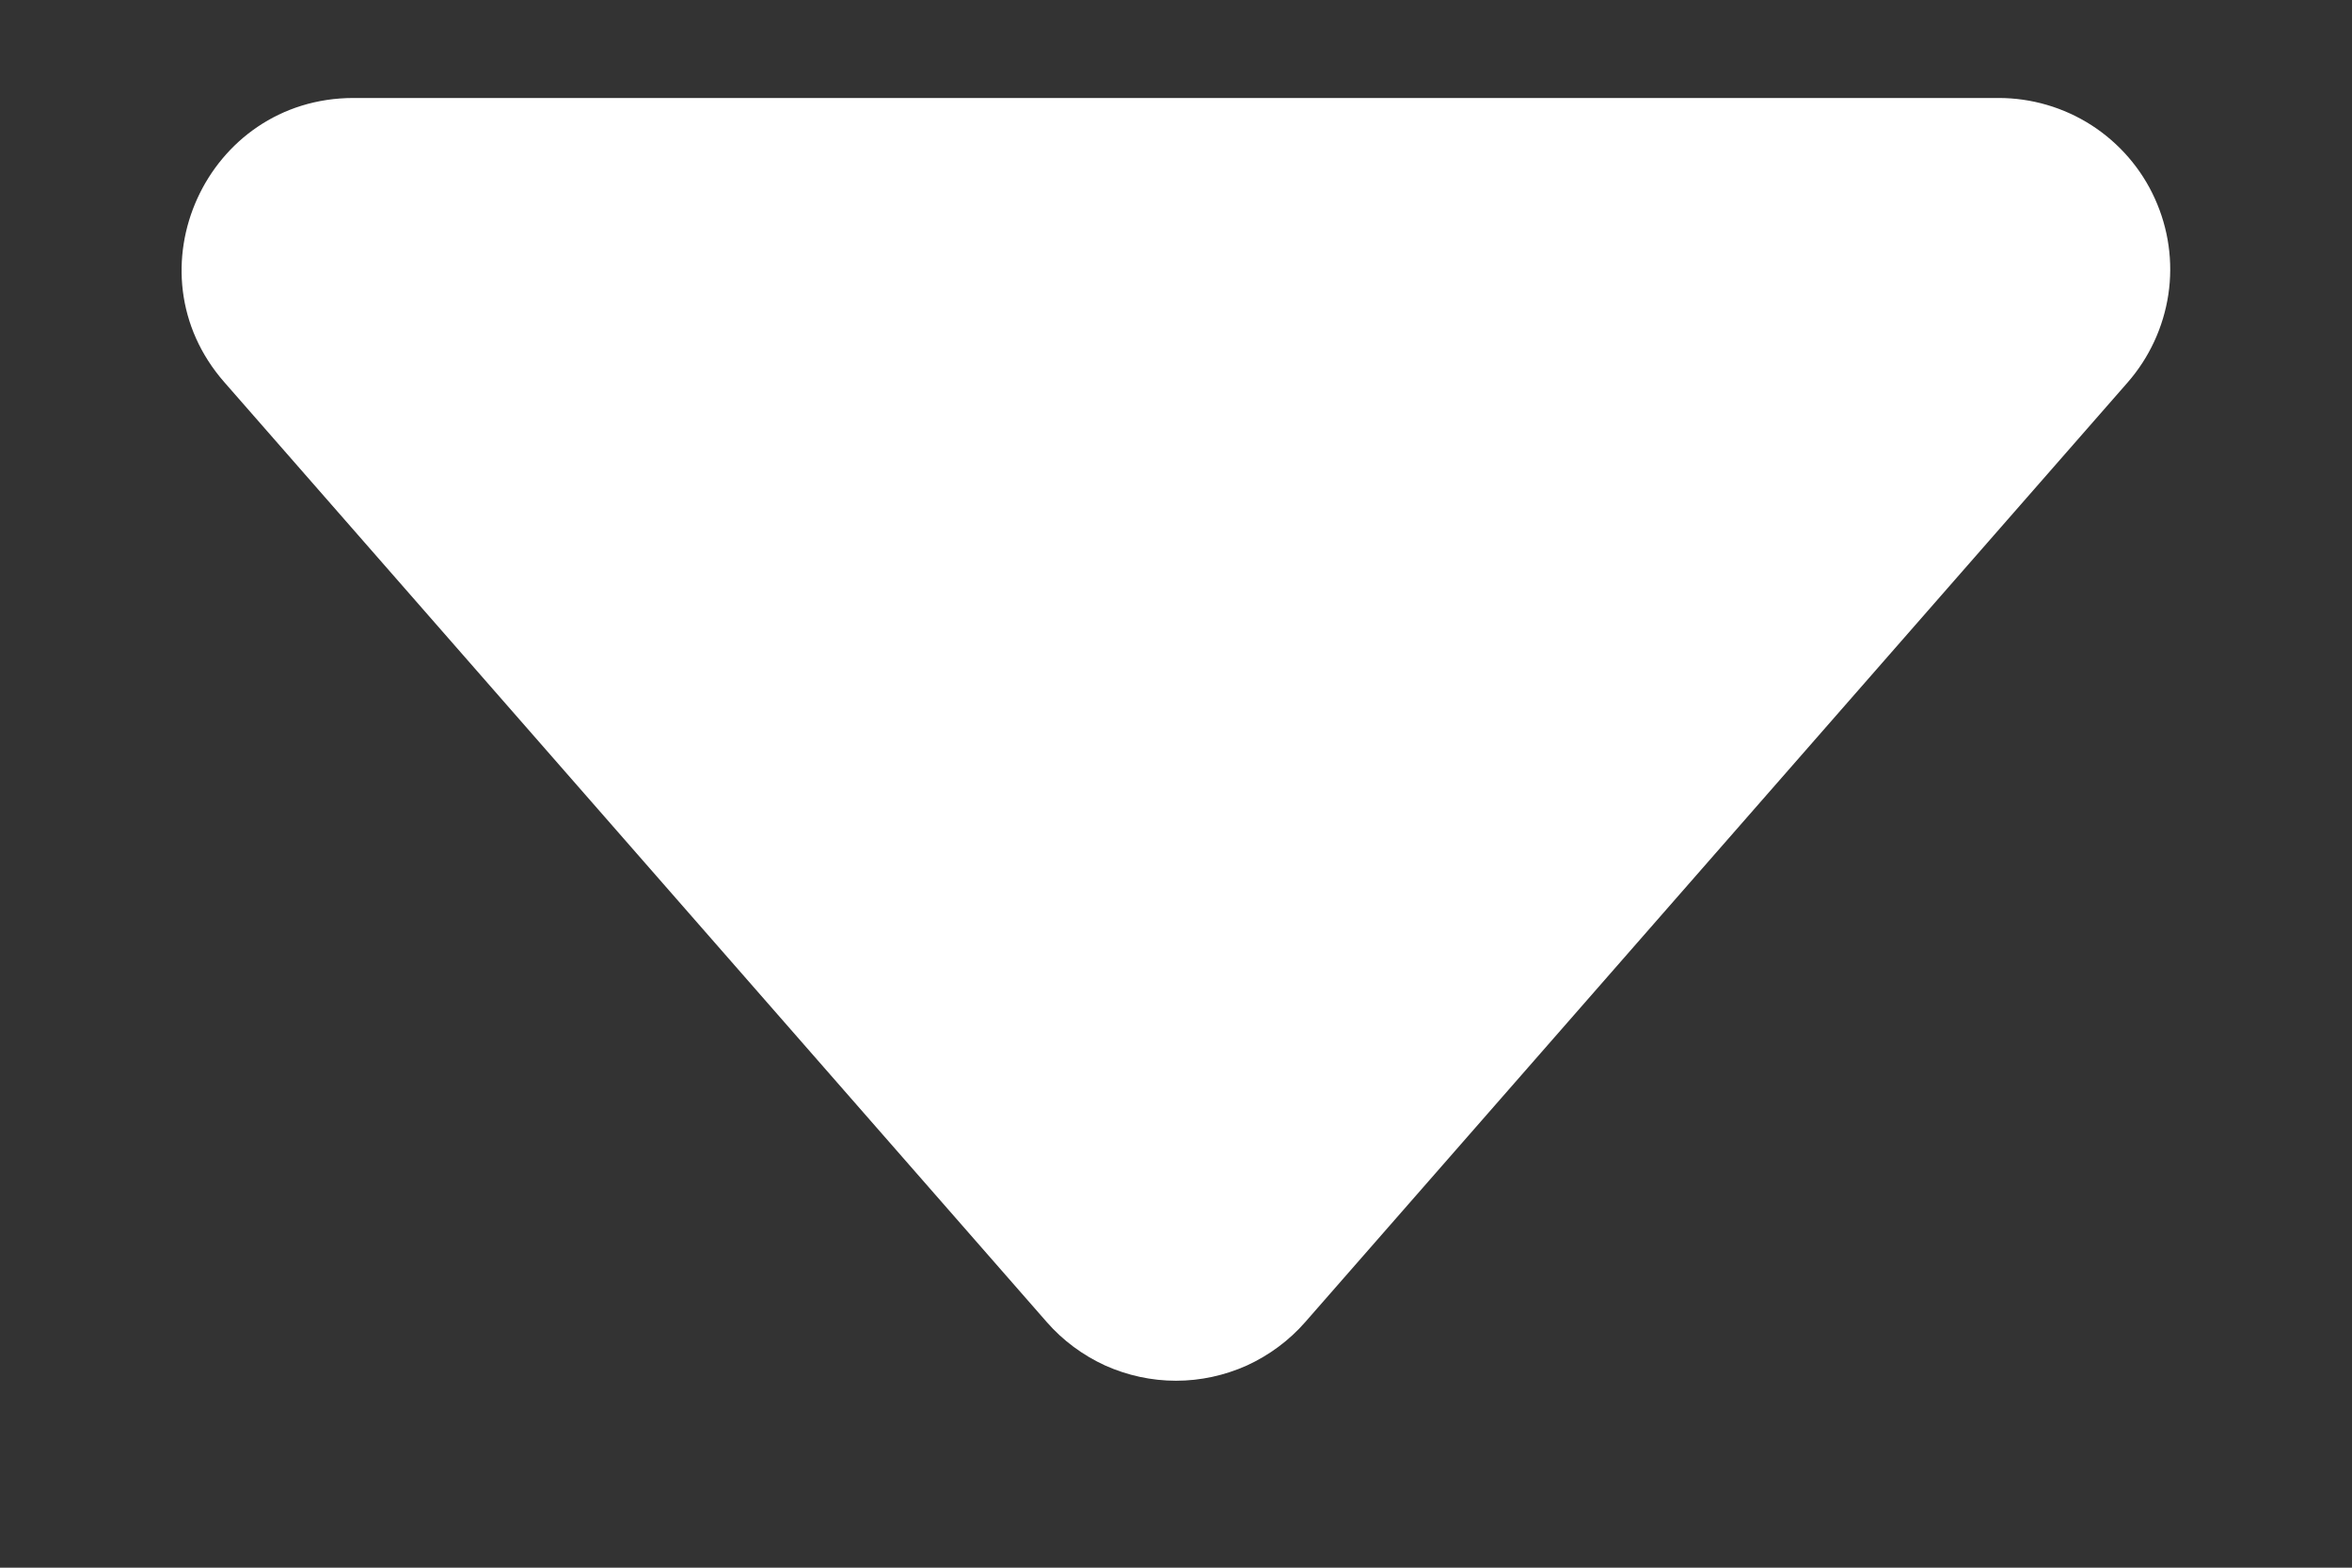 <svg width="12" height="8" viewBox="0 0 12 8" fill="none" xmlns="http://www.w3.org/2000/svg">
<rect x="0" y="0" width="12" height="8" fill="#333333" stroke="none"/>
<path d="M5.341 6.747L1.145 1.951C0.649 1.386 1.052 0.5 1.804 0.5H10.197C10.365 0.5 10.529 0.548 10.671 0.639C10.812 0.73 10.925 0.86 10.994 1.013C11.064 1.167 11.088 1.337 11.063 1.503C11.038 1.669 10.966 1.825 10.855 1.952L6.659 6.747C6.577 6.841 6.475 6.916 6.362 6.968C6.248 7.019 6.125 7.046 6 7.046C5.875 7.046 5.752 7.019 5.638 6.968C5.525 6.916 5.423 6.841 5.341 6.747V6.747Z" fill="white"/>
</svg>
